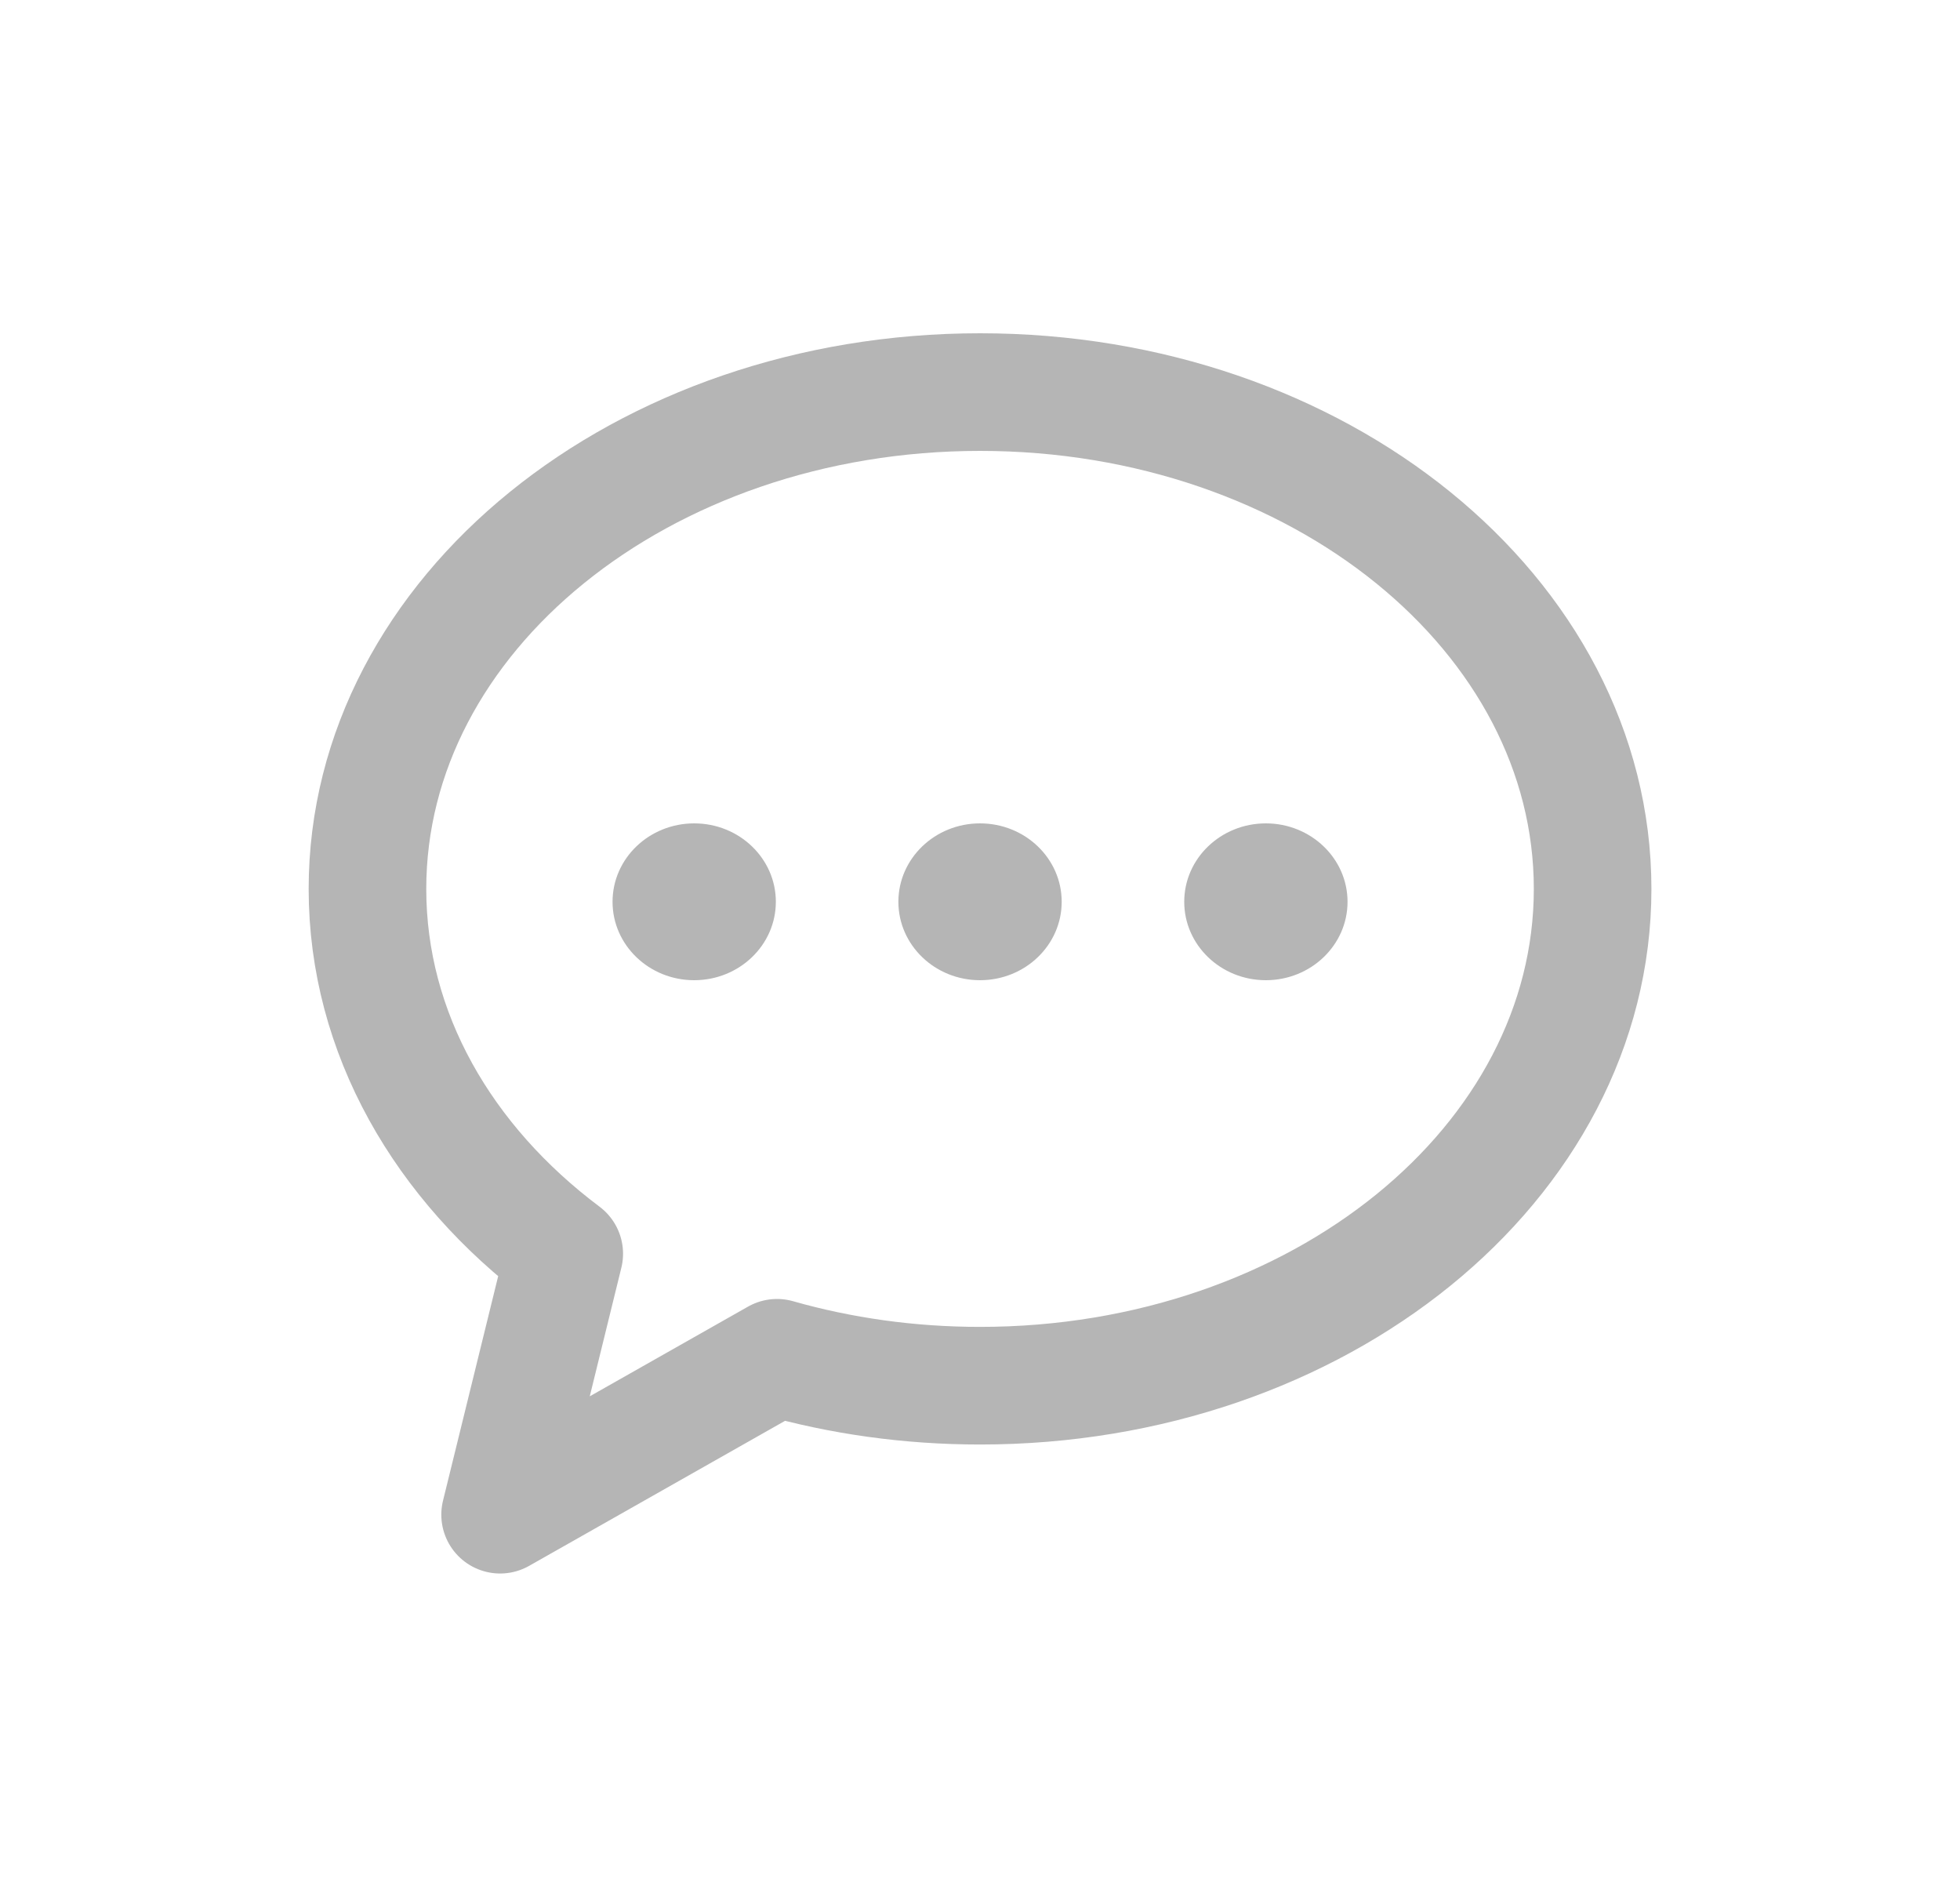 <svg xmlns="http://www.w3.org/2000/svg" width="25" height="24" viewBox="0 0 25 24">
    <g fill="none" fill-rule="evenodd">
        <path d="M0 0H25V24H0z"/>
        <g fill-rule="nonzero">
            <path stroke="#B5B5B5" stroke-linejoin="round" stroke-width="1.5" d="M2.212 14.816l.818-3.328C1.487 10.331.52 8.675.52 6.836.52 3.336 4.02.5 8.334.5c4.315 0 7.813 2.837 7.813 6.336s-3.498 6.335-7.813 6.335c-.907 0-1.779-.125-2.59-.356l-3.53 2z" transform="translate(4.167 4.5)"/>
            <path fill="#B5B5B5" d="M4.688 6c.575 0 1.041.448 1.041 1s-.466 1-1.042 1c-.575 0-1.041-.448-1.041-1s.466-1 1.042-1zm3.645 0c.576 0 1.042.448 1.042 1s-.466 1-1.042 1c-.575 0-1.041-.448-1.041-1s.466-1 1.041-1zm3.646 0c.575 0 1.042.448 1.042 1s-.467 1-1.042 1-1.041-.448-1.041-1 .466-1 1.041-1z" transform="translate(4.167 4.5)"/>
        </g>
    </g>
</svg>
